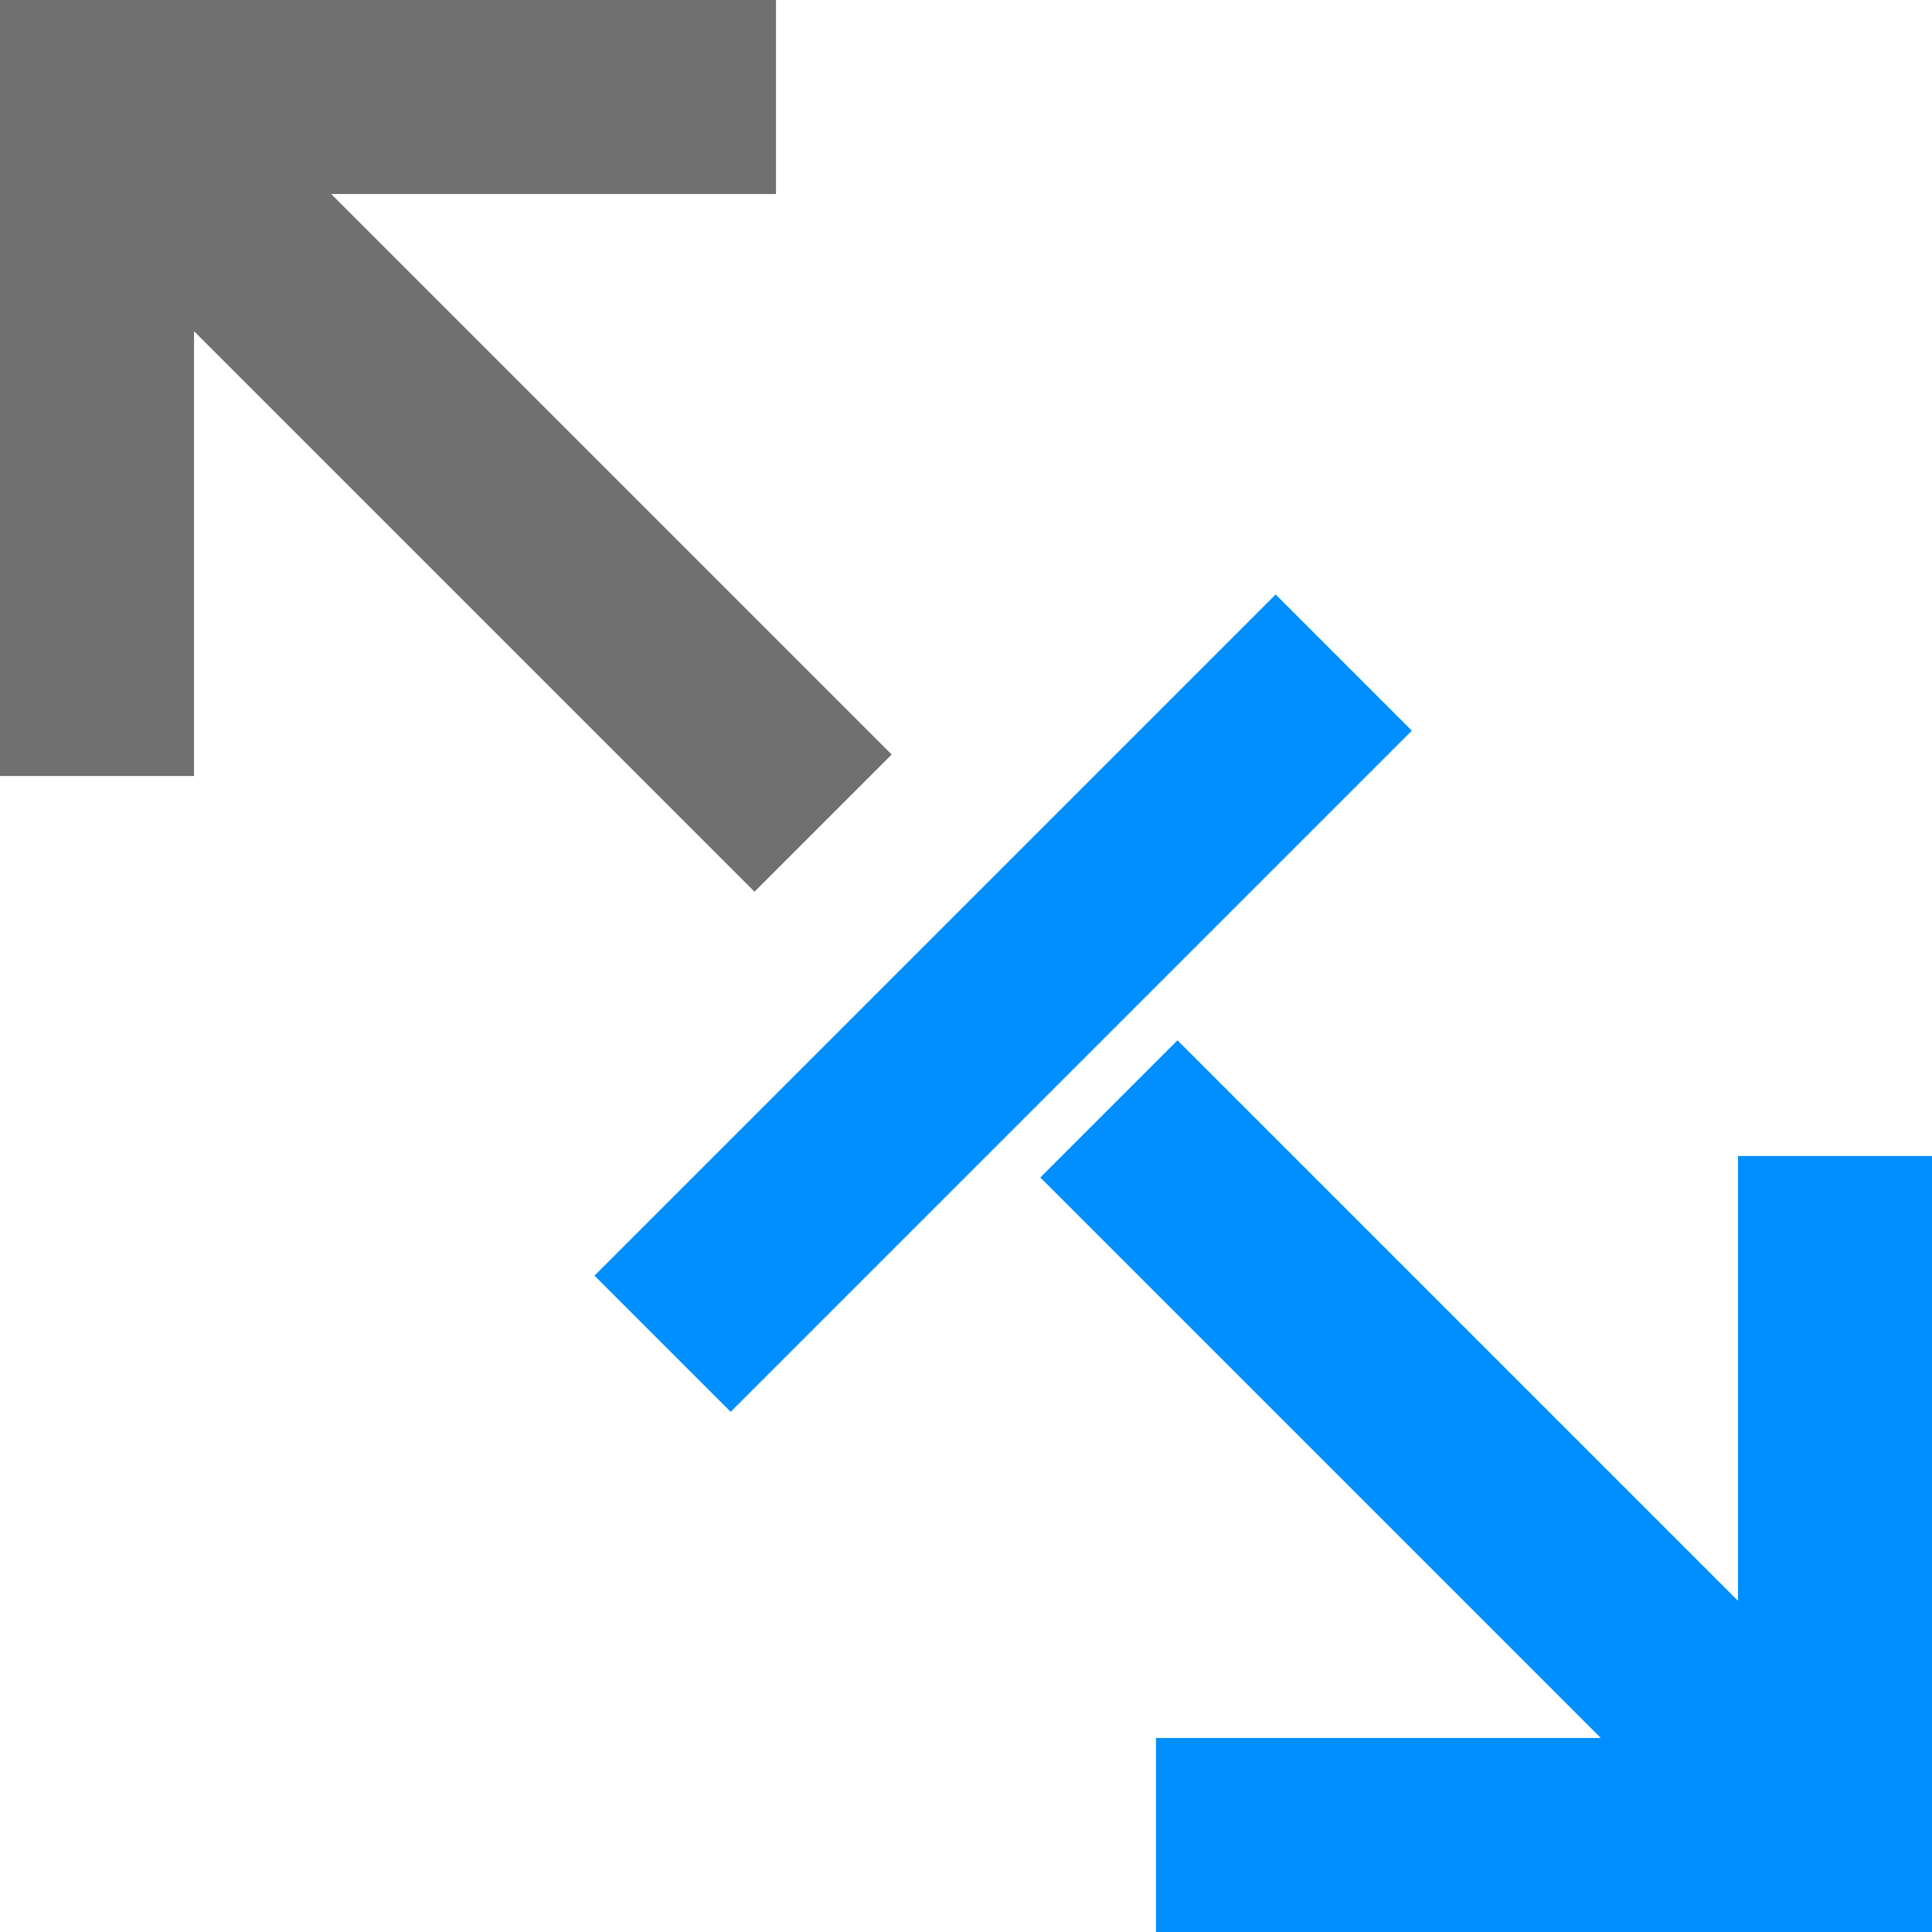 <?xml version="1.0" encoding="UTF-8"?>
<svg width="26px" height="26px" viewBox="0 0 26 26" version="1.1" xmlns="http://www.w3.org/2000/svg">
  <title>arrows-expand-left-alt</title>
  <g id="Page-2" stroke="none" stroke-width="1" fill="none" fill-rule="evenodd">
    <g id="Cloud-Control-Service" transform="translate(-995, -1269)" fill-rule="nonzero">
      <g id="section2" transform="translate(1, 799)">
        <g id="arrows-expand-left-alt" transform="translate(994, 470)">
          <polygon id="Path" fill="#707070"
                   points="10.443 0 10.443 2.611 4.457 2.611 12 10.154 10.154 12 2.611 4.457 2.611 10.443 0 10.443 0 0"></polygon>
          <polygon id="Path" fill="#008FFF"
                   points="26 15.557 23.389 15.557 23.389 21.543 15.846 14 14 15.846 21.543 23.389 15.557 23.389 15.557 26 26 26"></polygon>
          <polygon id="Path" fill="#008FFF" points="19 9.833 17.167 8 8 17.167 9.833 19"></polygon>
        </g>
      </g>
    </g>
  </g>
</svg>
